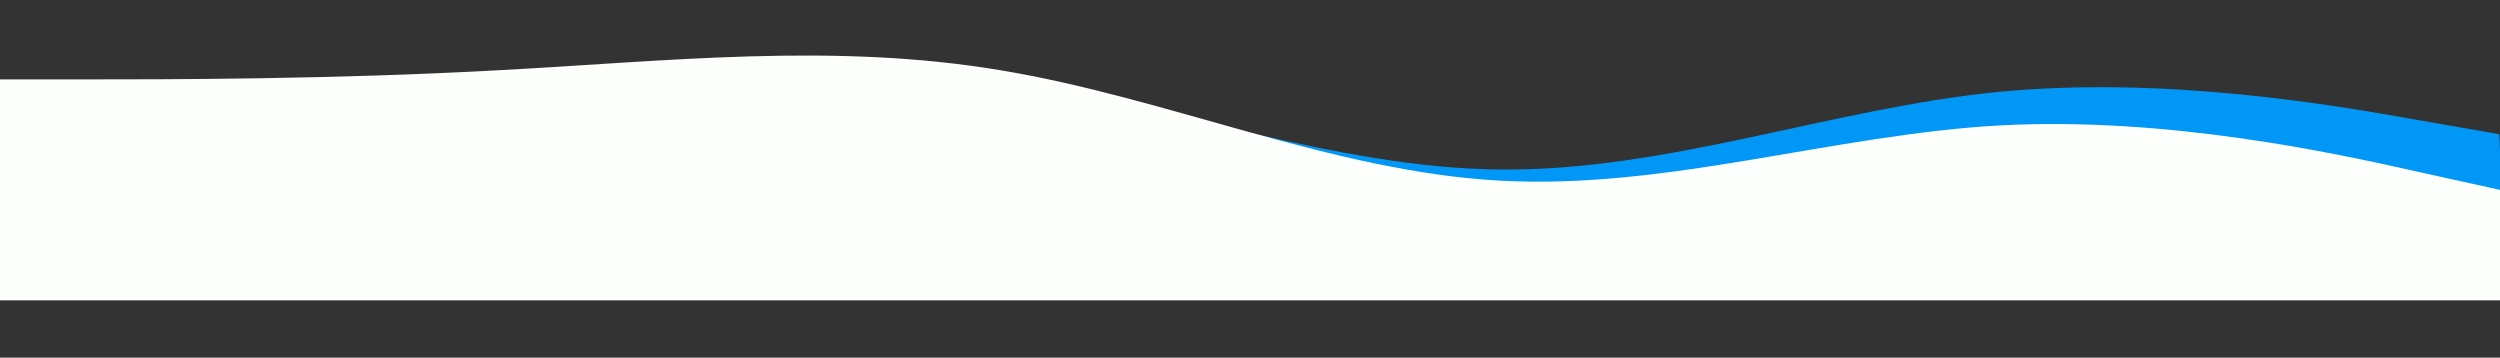 <svg width="1440" height="206" viewBox="0 0 1440 206" fill="none" xmlns="http://www.w3.org/2000/svg">
<rect x="0" y="0" width="1440" height="206" fill="#333333" stroke="none"/>
<path d="M-1.814 77.855L46.139 75.718C94.091 73.58 189.996 69.305 285.664 59.716C381.34 50.325 476.758 35.124 573.378 46.89C669.985 58.358 767.793 96.794 863.926 97.634C960.068 98.673 1054.56 62.613 1150.22 53.024C1245.9 43.633 1342.73 60.217 1391.17 68.856L1439.59 77.297L1442.43 140.866L1394.47 143.004C1346.52 145.142 1250.62 149.417 1154.71 153.692C1058.81 157.967 962.901 162.242 866.997 166.517C771.092 170.792 669.283 149.225 573.378 153.5C477.473 157.775 387.405 149.225 291.5 153.5C195.595 157.775 94.091 159.862 46.139 162L-1.814 171.5L-1.814 77.855Z" fill="#0197F6"/>
<path d="M0 45.735H48C96 45.735 192 45.735 288 40.416C384 35.295 480 24.359 576 40.416C672 56.175 768 98.928 864 104.048C960 109.368 1056 77.551 1152 72.232C1248 67.112 1344 87.991 1392 98.779L1440 109.368V173H1392C1344 173 1248 173 1152 173C1056 173 960 173 864 173C768 173 672 173 576 173C480 173 384 173 288 173C192 173 96 173 48 173H0V45.735Z" fill="#FDFFFC"/>
</svg>
